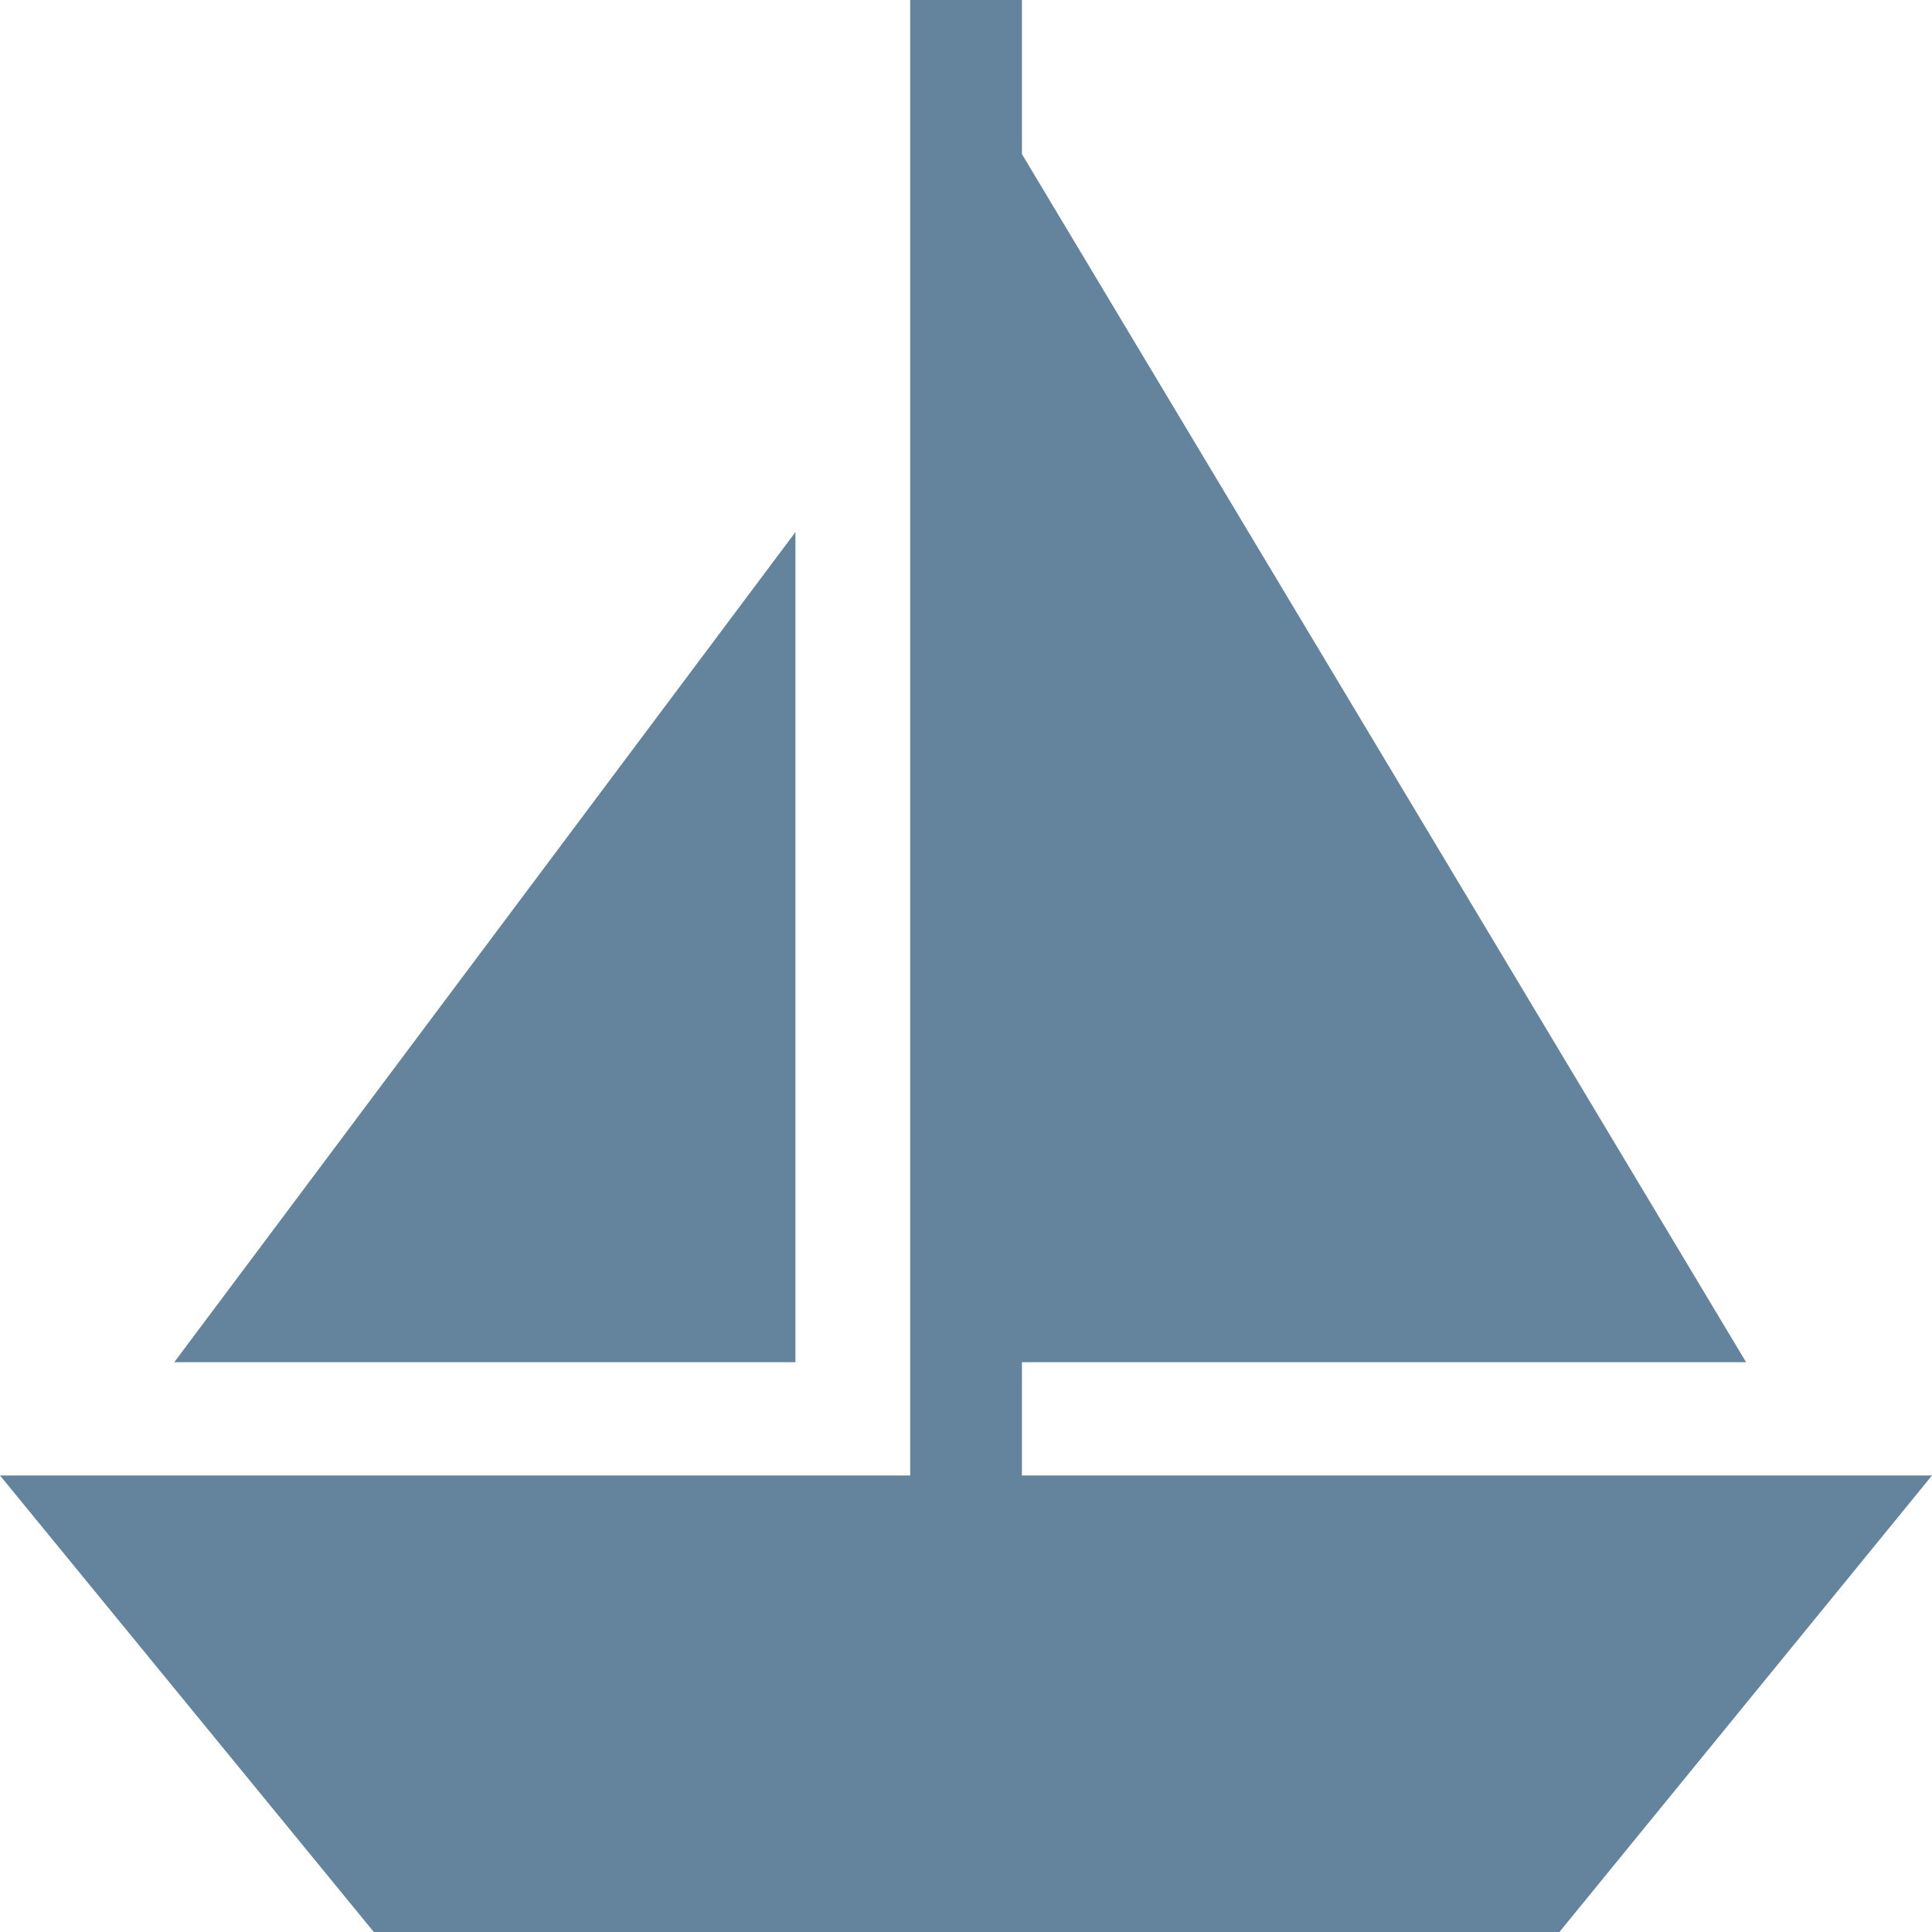 <svg id="boat" xmlns="http://www.w3.org/2000/svg" width="17.051" height="17.051" viewBox="0 0 17.051 17.051">
  <path id="Path_87479" data-name="Path 87479" d="M9.019,13.022v-1H15.41L9.019,1.36V0H8.033V13.022H0l3.3,4.03H13.762l3.289-4.03Zm0,0" fill="#63849c"/>
  <path id="Path_87480" data-name="Path 87480" d="M51.7,141.008l-5.482,7.326H51.7Zm0,0" transform="translate(-44.68 -136.312)" fill="#63849c"/>
</svg>
